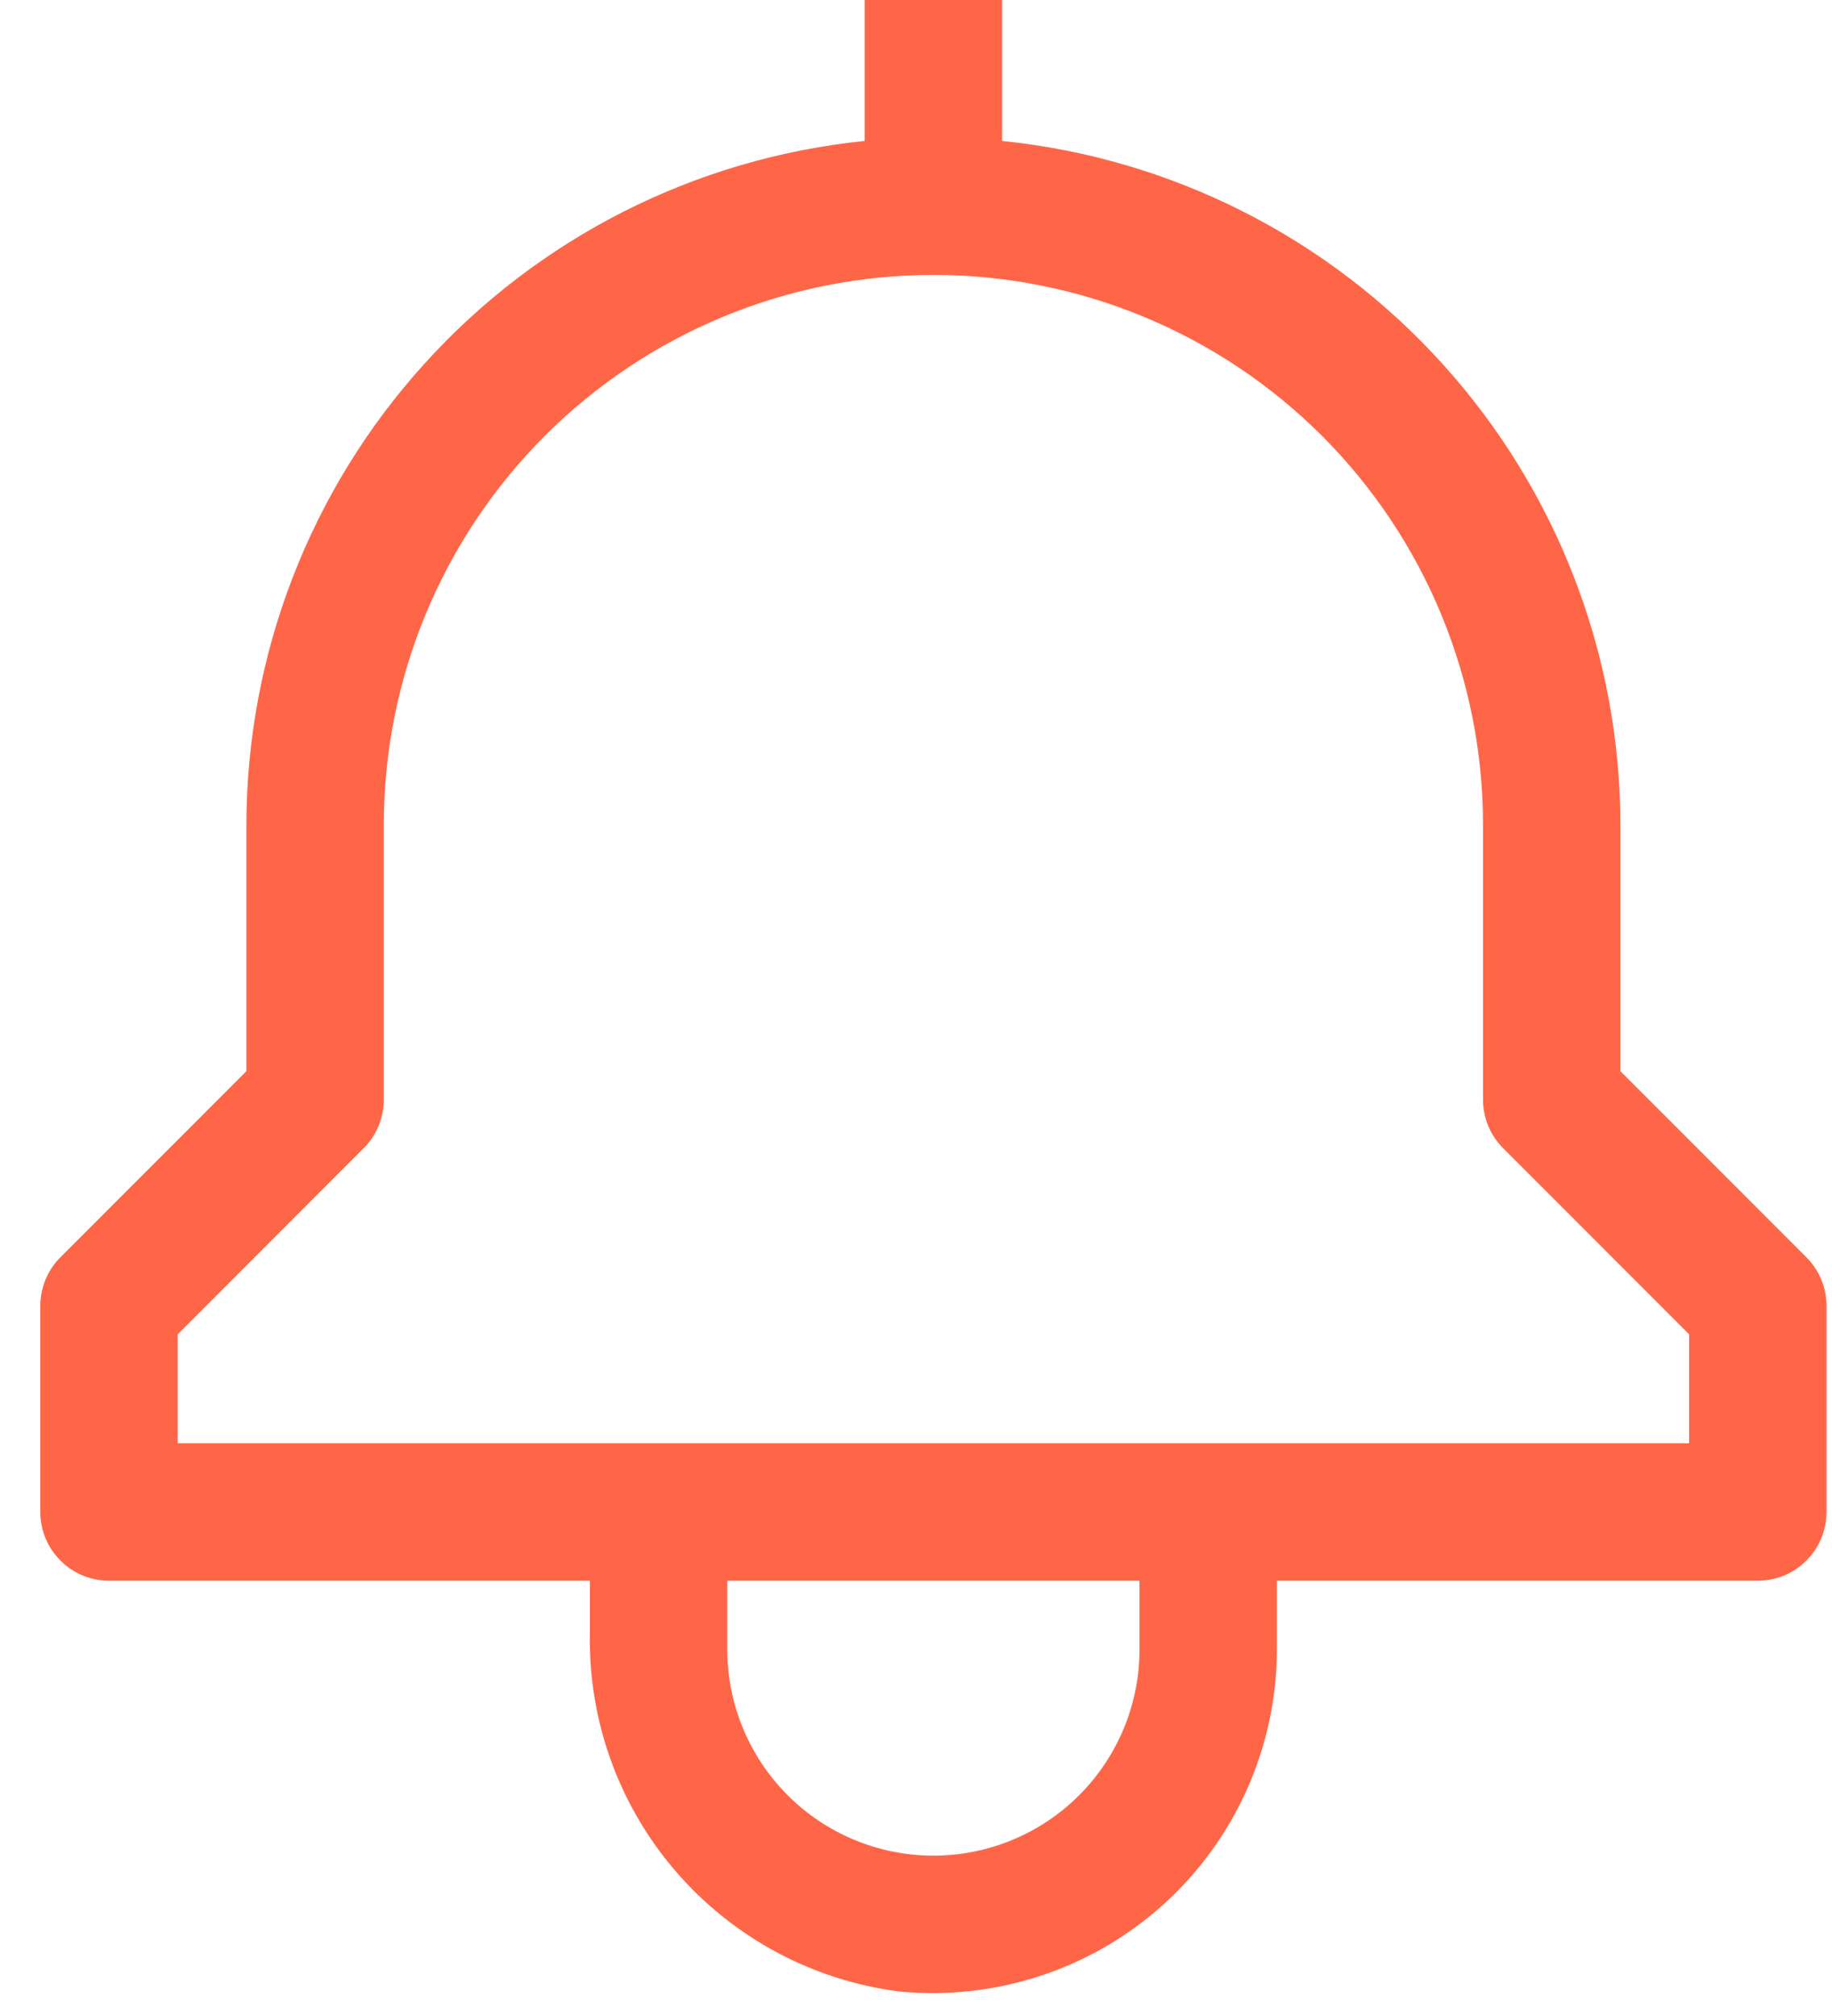 <?xml version="1.0" encoding="UTF-8"?>
<svg viewBox="0 0 20 22" preserveAspectRatio="xMinYMin meet" version="1.1" xmlns="http://www.w3.org/2000/svg" xmlns:xlink="http://www.w3.org/1999/xlink">
    <title>notification</title>
    <g id="Page-1" stroke="none" stroke-width="1" fill="none" fill-rule="evenodd">
        <g id="notification" transform="translate(0.44, 0)" fill="#FF6647" fill-rule="nonzero">
            <path d="M19.28,13.72 L17.25,11.689 L17.25,9 C17.248,7.141 16.556,5.35 15.309,3.972 C14.063,2.593 12.349,1.726 10.5,1.538 L10.5,0 L9,0 L9,1.538 C7.151,1.726 5.437,2.593 4.191,3.972 C2.944,5.35 2.252,7.141 2.25,9 L2.25,11.689 L0.22,13.72 C0.079,13.86 0,14.051 0,14.25 L0,16.5 C0,16.699 0.079,16.89 0.22,17.03 C0.36,17.171 0.551,17.25 0.75,17.25 L6,17.25 L6,17.833 C5.984,18.784 6.319,19.708 6.942,20.427 C7.565,21.147 8.431,21.611 9.375,21.732 C9.896,21.783 10.423,21.725 10.92,21.561 C11.418,21.398 11.876,21.131 12.264,20.78 C12.653,20.428 12.963,19.999 13.176,19.521 C13.389,19.042 13.499,18.524 13.5,18 L13.5,17.25 L18.75,17.25 C18.949,17.25 19.14,17.171 19.28,17.03 C19.421,16.89 19.5,16.699 19.5,16.5 L19.5,14.25 C19.5,14.051 19.421,13.86 19.28,13.72 Z M12,18 C12,18.597 11.763,19.169 11.341,19.591 C10.919,20.013 10.347,20.25 9.75,20.25 C9.153,20.25 8.581,20.013 8.159,19.591 C7.737,19.169 7.5,18.597 7.5,18 L7.5,17.25 L12,17.25 L12,18 Z M18,15.75 L1.5,15.75 L1.5,14.561 L3.53,12.53 C3.671,12.39 3.75,12.199 3.75,12 L3.75,9 C3.75,7.409 4.382,5.883 5.507,4.757 C6.633,3.632 8.159,3 9.75,3 C11.341,3 12.867,3.632 13.993,4.757 C15.118,5.883 15.75,7.409 15.75,9 L15.75,12 C15.75,12.199 15.829,12.39 15.97,12.53 L18,14.561 L18,15.75 Z" id="Shape"></path>
        </g>
    </g>
</svg>